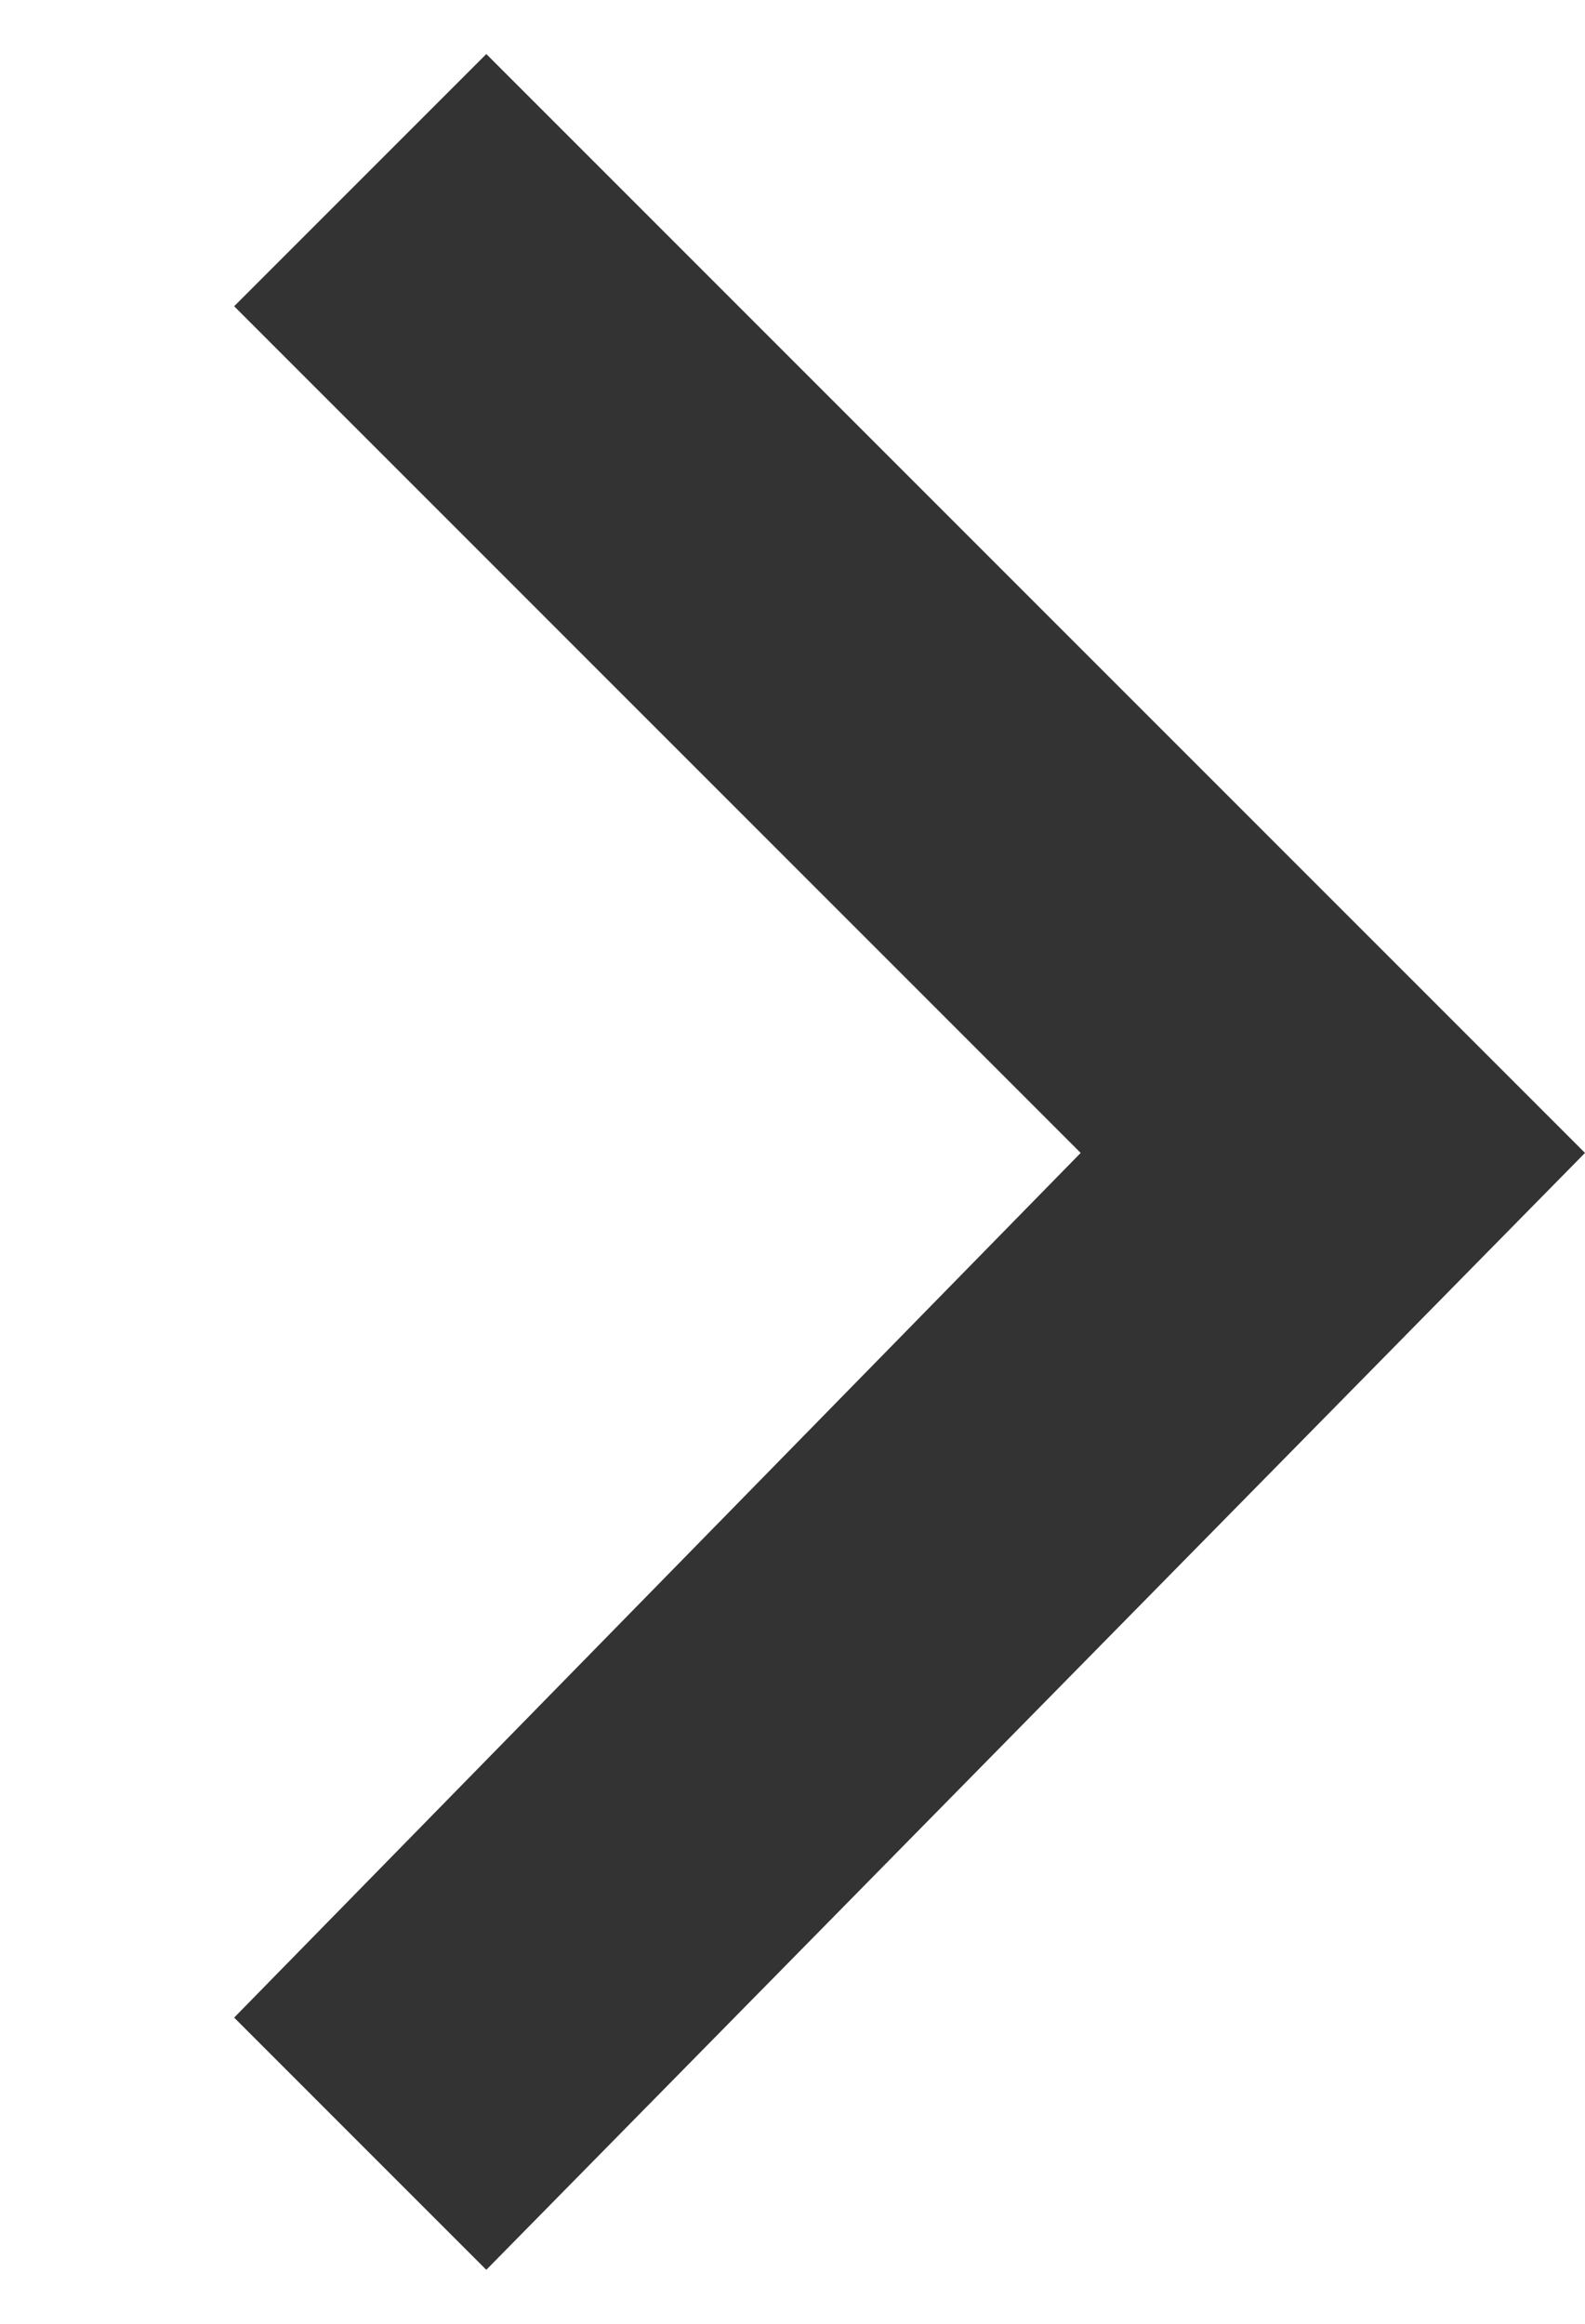 <?xml version="1.0" encoding="utf-8"?>
<!-- Generator: Adobe Illustrator 24.1.1, SVG Export Plug-In . SVG Version: 6.00 Build 0)  -->
<svg version="1.1" id="Layer_1" xmlns="http://www.w3.org/2000/svg" xmlns:xlink="http://www.w3.org/1999/xlink" x="0px" y="0px"
	 viewBox="0 0 8.8 12.9" style="enable-background:new 0 0 8.8 12.9;" xml:space="preserve">
<style type="text/css">
	.st0{fill:#333333;}
</style>
<polygon class="st0" points="2.7,12.6 1.3,11.2 6,6.4 1.3,1.7 2.7,0.3 8.8,6.4 "/>
</svg>
